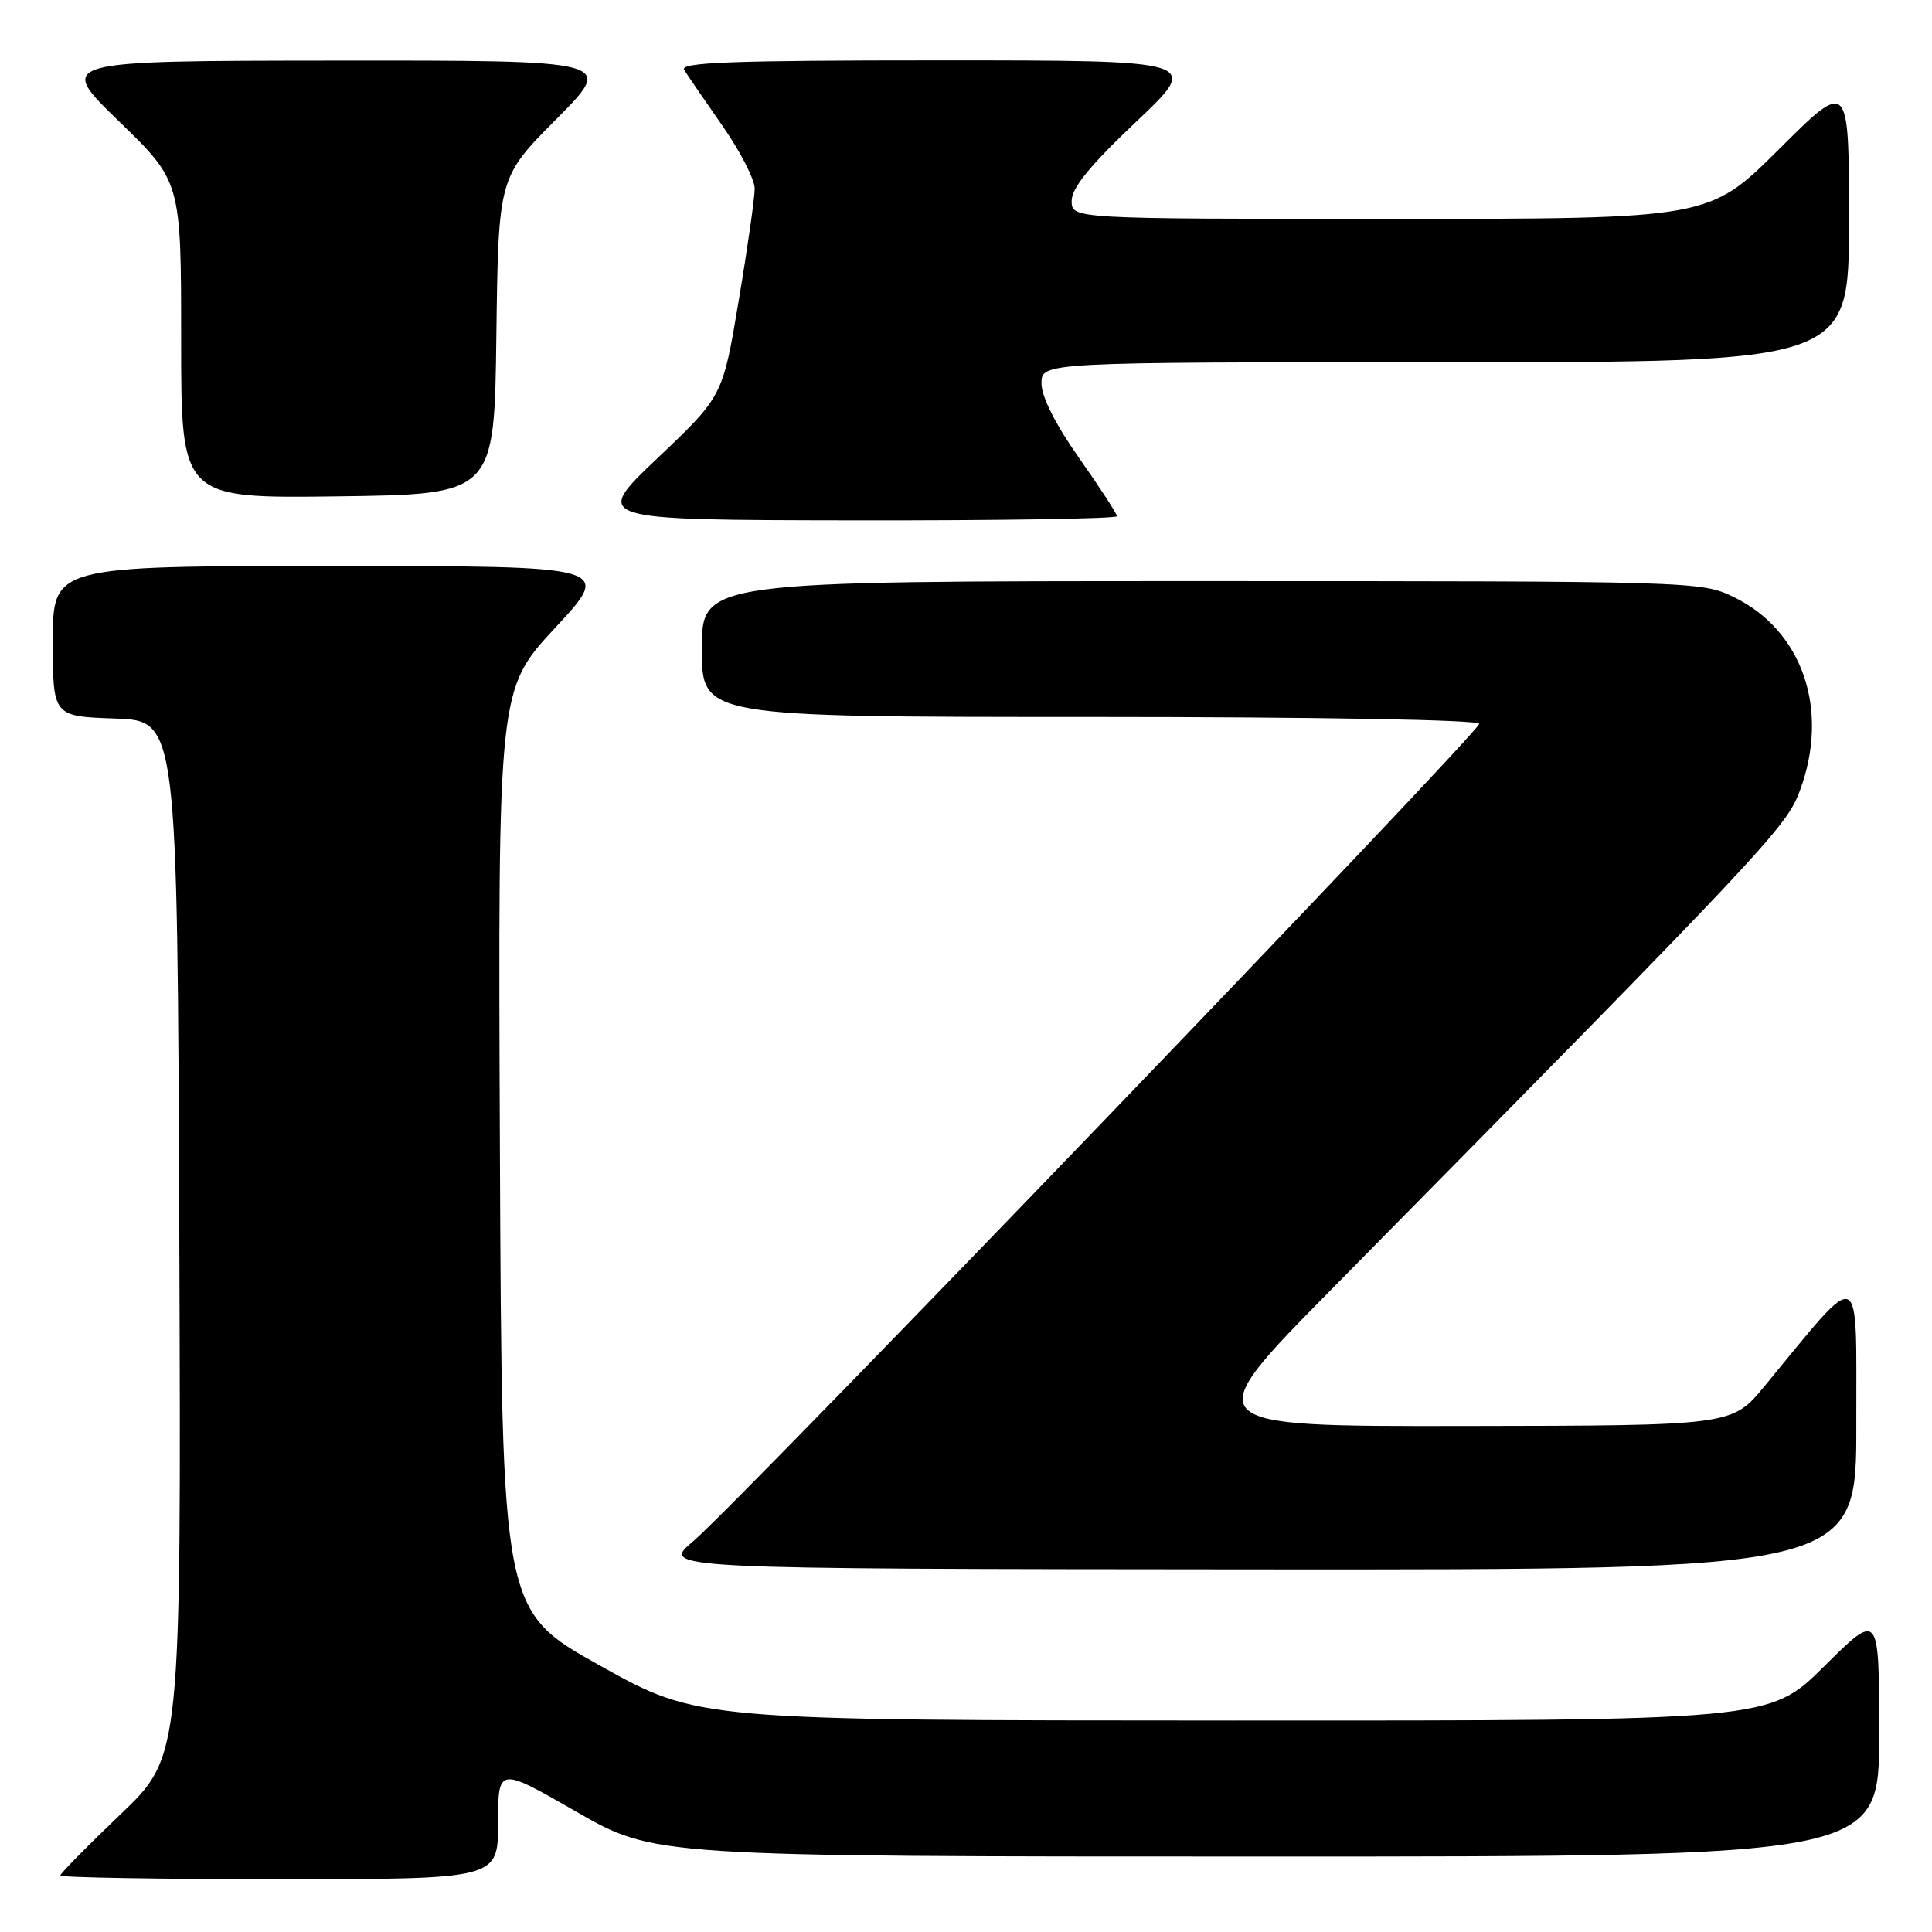 <?xml version="1.0" encoding="UTF-8" standalone="no"?>
<!DOCTYPE svg PUBLIC "-//W3C//DTD SVG 1.1//EN" "http://www.w3.org/Graphics/SVG/1.1/DTD/svg11.dtd" >
<svg xmlns="http://www.w3.org/2000/svg" xmlns:xlink="http://www.w3.org/1999/xlink" version="1.1" viewBox="0 0 256 256">
 <g >
 <path fill="currentColor"
d=" M 66.00 241.56 C 66.00 234.11 66.00 234.11 76.36 240.06 C 86.71 246.00 86.71 246.00 167.86 246.00 C 249.00 246.00 249.00 246.00 249.00 229.78 C 249.00 213.55 249.00 213.55 241.73 220.78 C 234.45 228.00 234.45 228.00 163.48 227.98 C 92.50 227.96 92.50 227.96 79.50 220.70 C 66.50 213.44 66.50 213.44 66.24 152.40 C 65.98 91.35 65.98 91.35 73.58 83.17 C 81.17 75.00 81.17 75.00 44.09 75.00 C 7.00 75.00 7.00 75.00 7.00 84.96 C 7.00 94.92 7.00 94.92 15.25 95.21 C 23.50 95.50 23.50 95.50 23.76 164.11 C 24.01 232.72 24.01 232.72 16.01 240.37 C 11.60 244.58 8.00 248.24 8.00 248.51 C 8.00 248.78 21.05 249.00 37.00 249.00 C 66.00 249.00 66.00 249.00 66.00 241.56 Z  M 245.97 188.75 C 245.94 167.28 246.98 167.71 233.79 183.70 C 229.50 188.90 229.50 188.90 194.01 188.95 C 158.52 189.00 158.52 189.00 176.52 170.75 C 234.24 112.23 236.69 109.62 238.49 104.78 C 242.47 94.08 238.87 83.54 229.71 79.10 C 225.43 77.03 224.40 77.00 159.18 77.00 C 93.00 77.00 93.00 77.00 93.00 86.00 C 93.00 95.00 93.00 95.00 144.50 95.00 C 174.74 95.00 196.00 95.38 196.00 95.91 C 196.00 97.06 97.77 199.23 91.88 204.20 C 87.50 207.89 87.50 207.89 166.75 207.95 C 246.00 208.00 246.00 208.00 245.97 188.75 Z  M 148.00 68.40 C 148.00 68.08 145.75 64.61 143.00 60.71 C 139.87 56.27 138.00 52.56 138.00 50.81 C 138.00 48.00 138.00 48.00 191.50 48.00 C 245.00 48.00 245.00 48.00 245.00 29.27 C 245.00 10.54 245.00 10.54 235.73 19.77 C 226.46 29.00 226.46 29.00 184.23 29.00 C 142.00 29.00 142.00 29.00 142.00 26.61 C 142.00 24.90 144.46 21.89 150.57 16.11 C 159.13 8.00 159.13 8.00 124.51 8.00 C 97.06 8.00 90.04 8.26 90.65 9.25 C 91.08 9.94 93.35 13.26 95.71 16.64 C 98.07 20.02 100.00 23.77 100.00 24.99 C 100.00 26.21 99.05 32.89 97.88 39.85 C 95.77 52.50 95.77 52.50 87.13 60.70 C 78.50 68.90 78.50 68.90 113.25 68.95 C 132.36 68.98 148.00 68.73 148.00 68.40 Z  M 65.77 44.50 C 66.04 23.50 66.04 23.50 73.75 15.75 C 81.45 8.00 81.45 8.00 44.48 8.03 C 7.50 8.06 7.50 8.06 15.75 16.06 C 24.00 24.06 24.00 24.06 24.00 45.05 C 24.00 66.04 24.00 66.04 44.75 65.77 C 65.50 65.50 65.50 65.50 65.77 44.50 Z "/>
</g>
</svg>
